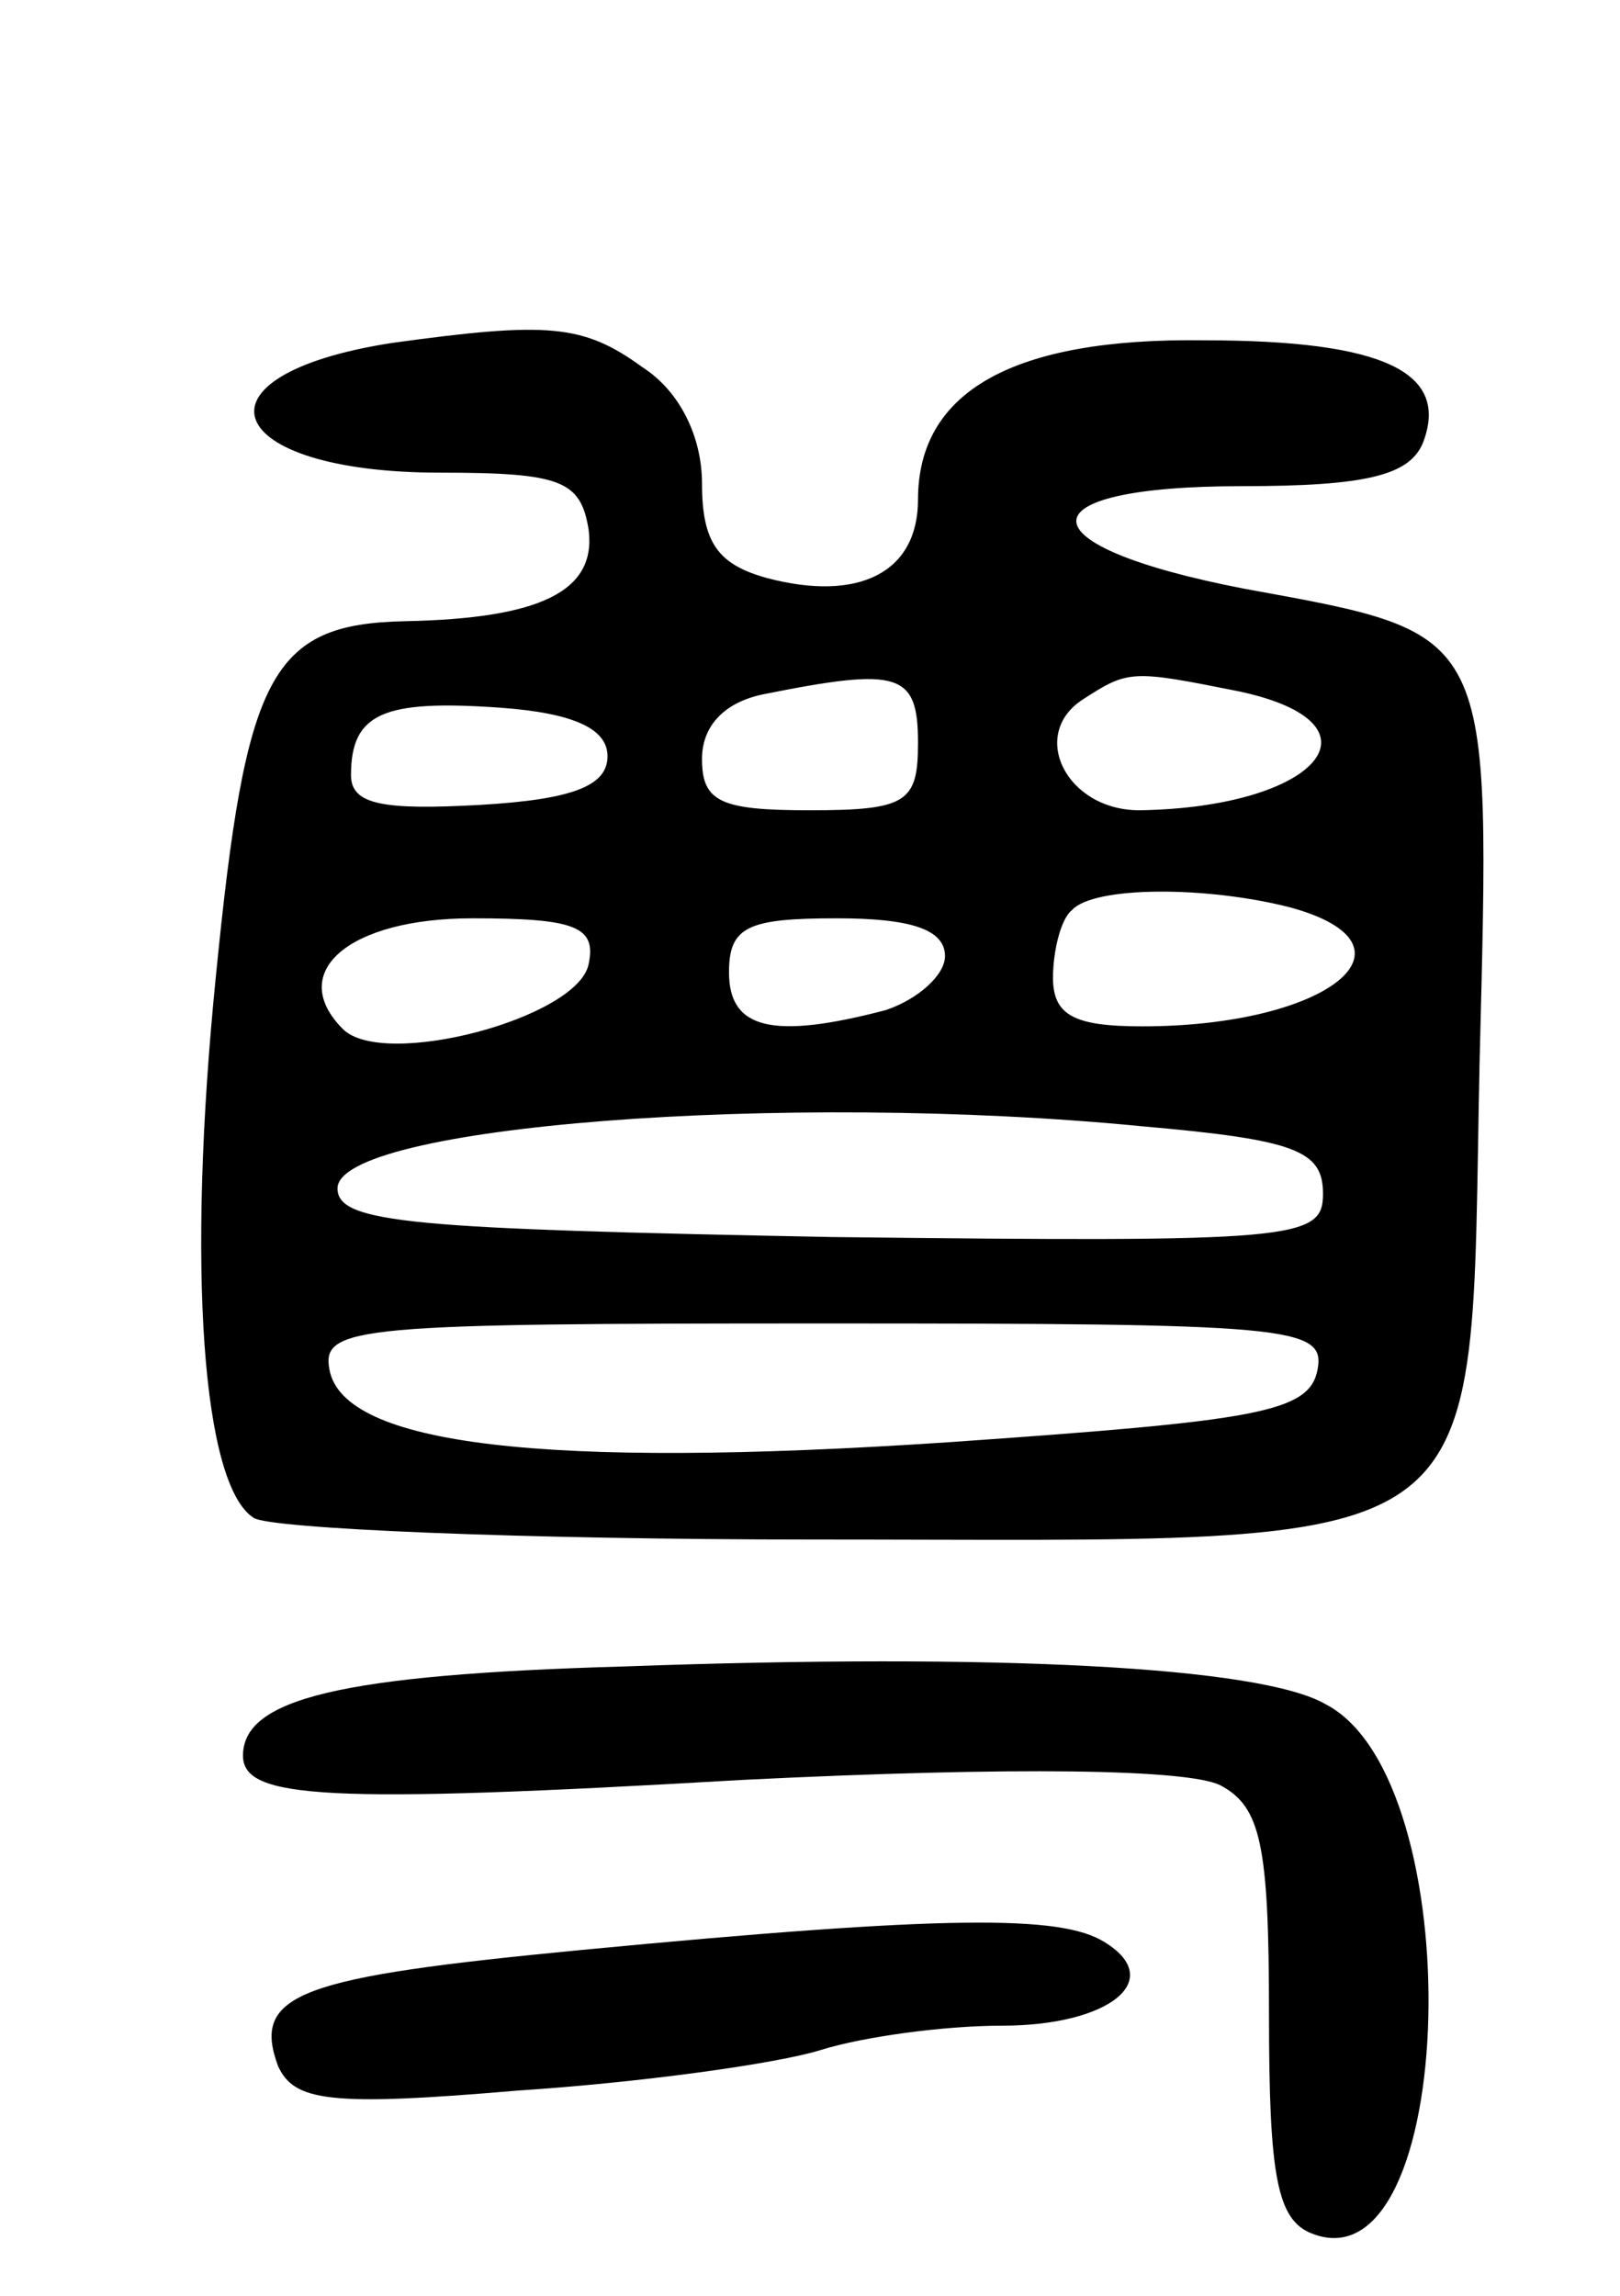 <svg version="1.0" xmlns="http://www.w3.org/2000/svg"
 width="60pt" height="85pt" viewBox="0 0 60 85"
 preserveAspectRatio="xMidYMid meet">
<g transform="translate(0,85) scale(0.1,-0.1)"
fill="#000000" stroke="none">
<path d="M145 723 c-77 -12 -63 -48 18 -48 45 0 52 -3 55 -21 3 -23 -18 -33
-68 -34 -50 -1 -59 -20 -70 -131 -11 -109 -5 -189 14 -201 6 -4 99 -8 207 -8
258 0 243 -11 247 177 4 161 6 158 -87 175 -83 16 -83 38 -1 38 46 0 62 4 67
16 10 26 -14 38 -81 38 -71 1 -106 -19 -106 -59 0 -27 -22 -38 -56 -29 -18 5
-24 13 -24 35 0 17 -8 34 -22 43 -22 16 -35 17 -93 9z m195 -148 c0 -22 -4
-25 -40 -25 -33 0 -40 3 -40 19 0 12 8 21 23 24 50 10 57 8 57 -18z m119 19
c56 -12 29 -43 -37 -44 -27 0 -41 28 -21 41 17 11 18 11 58 3z m-234 -24 c0
-11 -13 -16 -47 -18 -36 -2 -48 0 -48 11 0 23 12 28 55 25 28 -2 40 -8 40 -18z
m253 -56 c51 -14 14 -44 -55 -44 -25 0 -33 4 -33 18 0 10 3 22 7 25 8 9 50 9
81 1z m-260 -21 c-4 -20 -76 -39 -91 -24 -21 21 2 41 48 41 38 0 46 -3 43 -17z
m132 3 c0 -7 -10 -16 -22 -20 -42 -11 -58 -7 -58 14 0 17 7 20 40 20 27 0 40
-4 40 -14z m73 -63 c57 -5 67 -9 67 -25 0 -17 -10 -18 -182 -16 -155 3 -183 5
-183 18 0 23 165 36 298 23z m65 -90 c-3 -16 -22 -19 -137 -27 -150 -10 -224
-1 -229 27 -3 16 11 17 183 17 172 0 186 -1 183 -17z"/>
<path d="M231 233 c-105 -3 -141 -12 -141 -33 0 -16 30 -18 185 -9 101 5 165
4 177 -2 15 -8 18 -22 18 -85 0 -60 3 -76 16 -81 54 -21 59 168 5 196 -24 14
-122 19 -260 14z"/>
<path d="M215 128 c-104 -10 -122 -16 -112 -43 6 -13 19 -15 89 -9 46 3 96 10
112 15 16 5 46 9 67 9 40 0 61 17 38 31 -16 10 -58 10 -194 -3z"/>
</g>
</svg>
